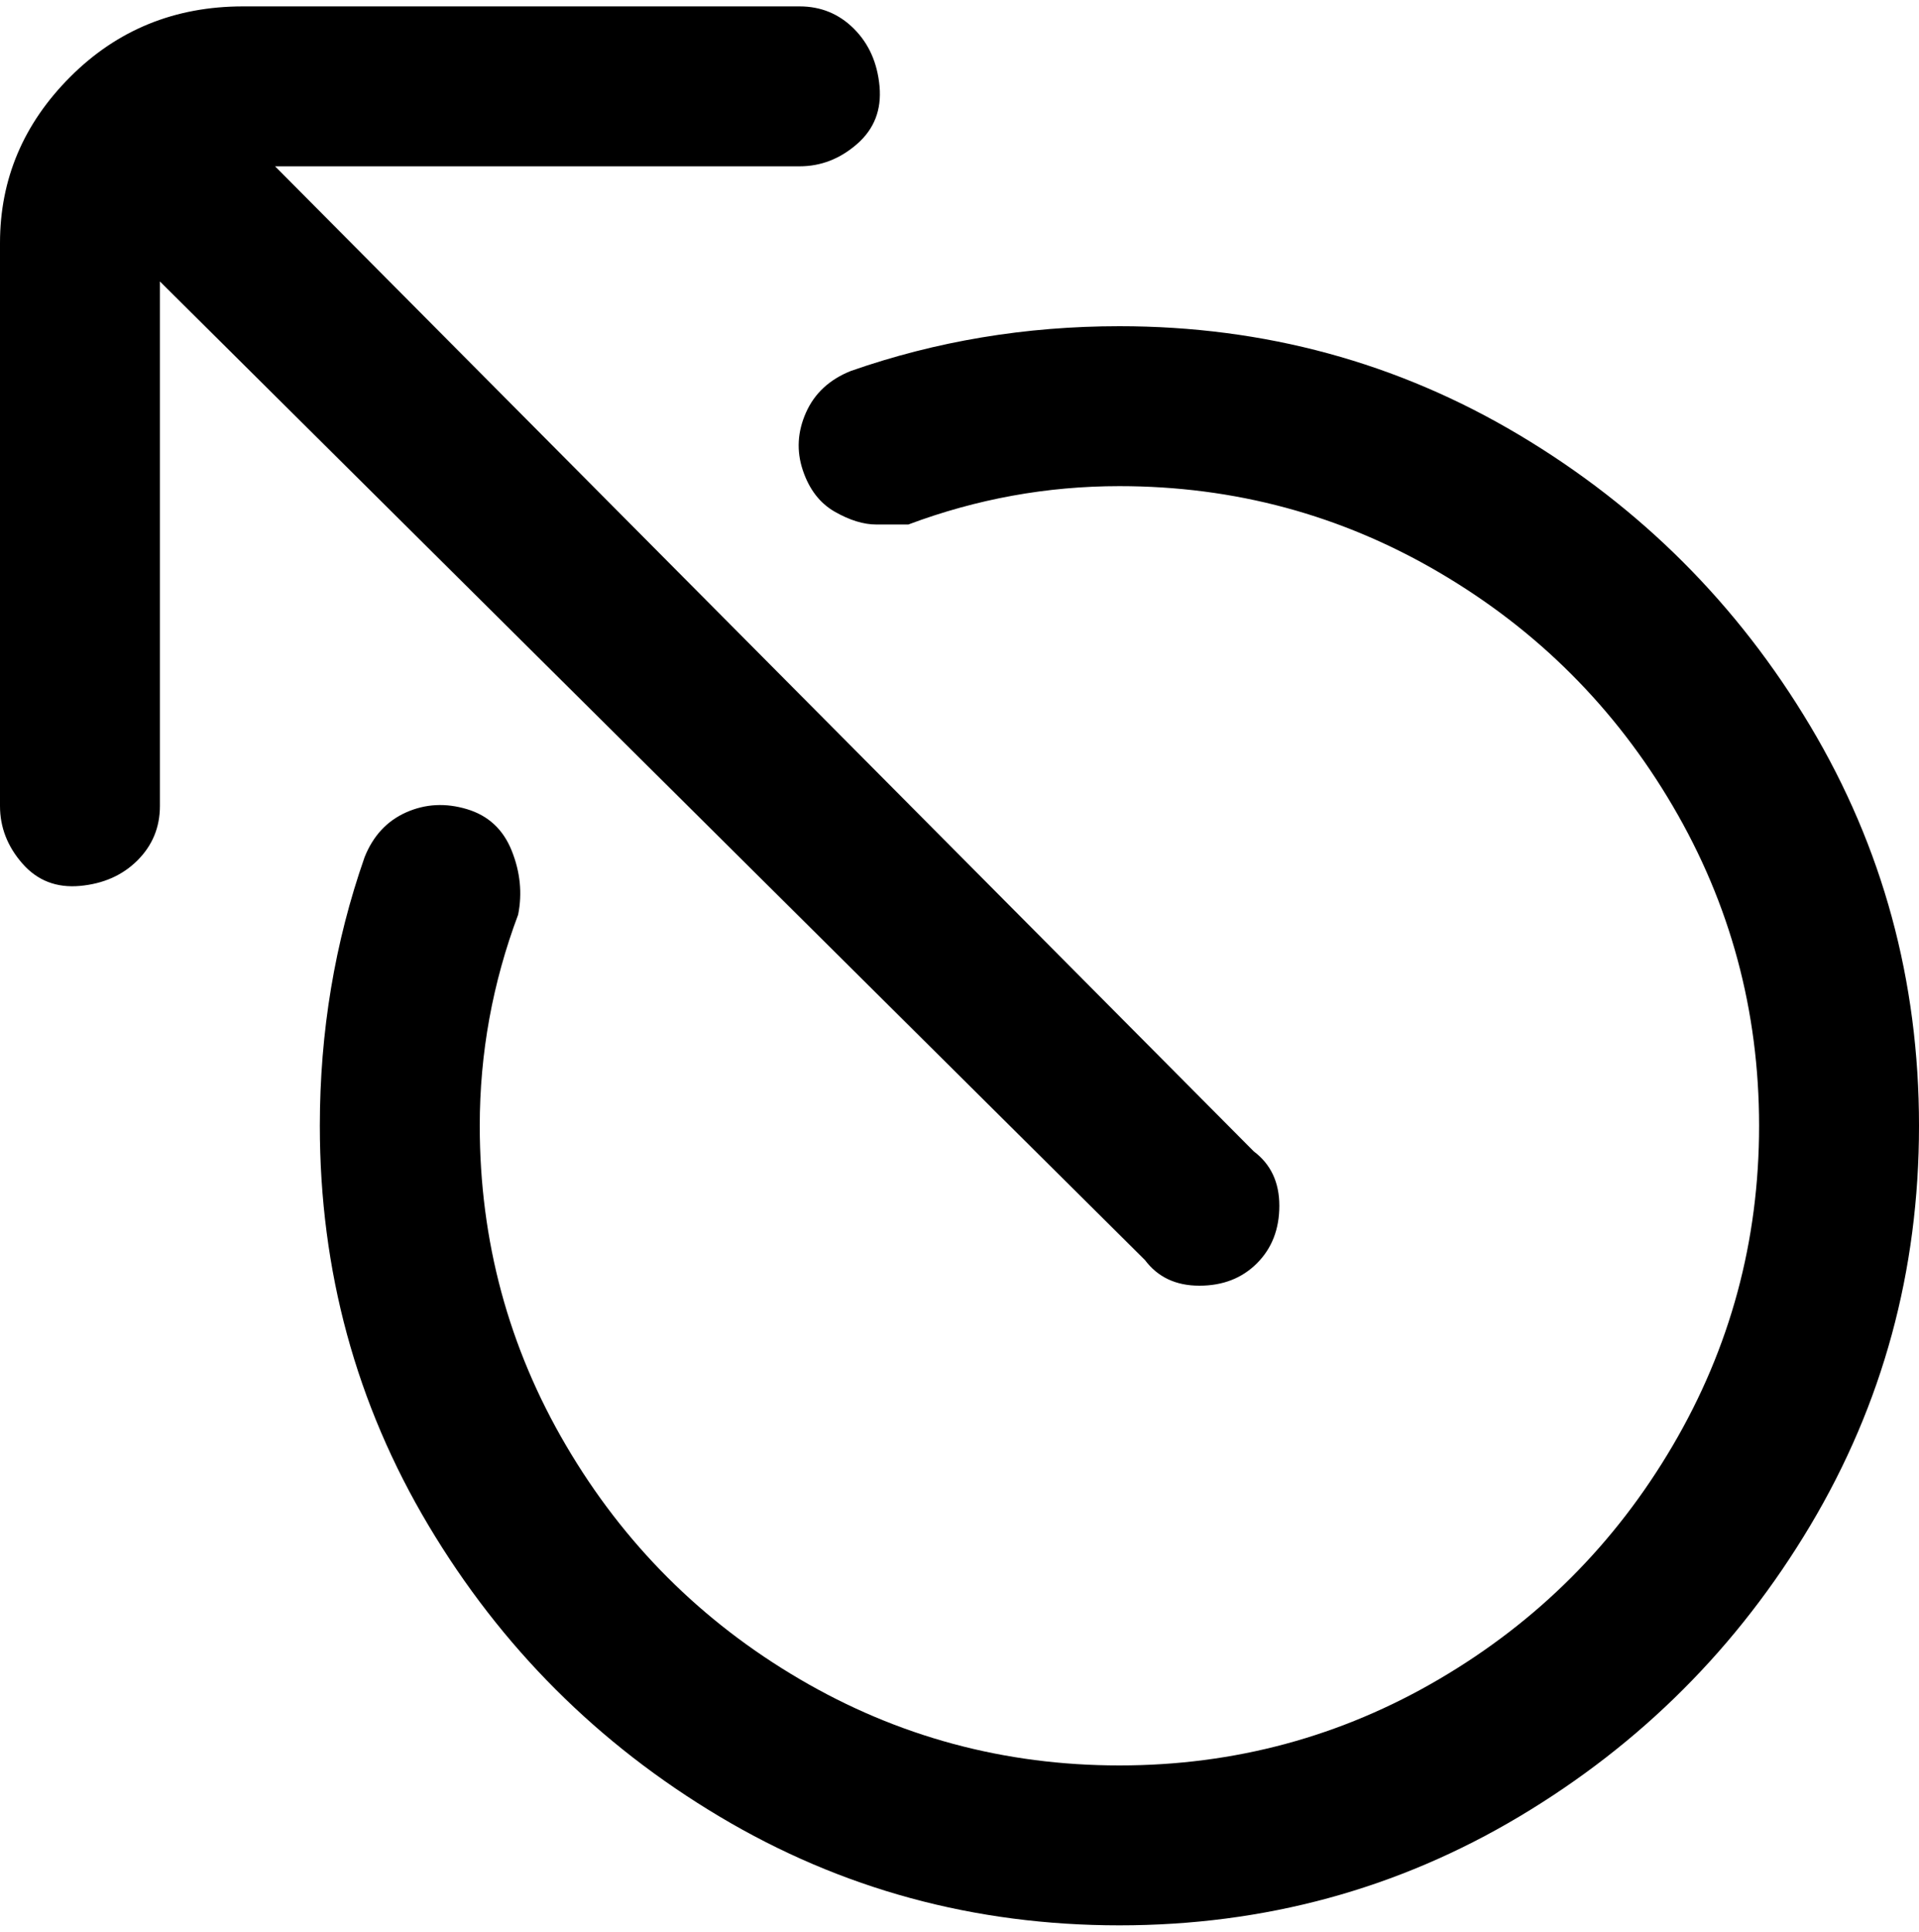 <svg viewBox="0 0 300 302.001" xmlns="http://www.w3.org/2000/svg"><path d="M25 44v82q0 5-3.5 8.5t-9 4q-5.5.5-9-3.5T0 126V38q0-15 11-26T38 1h87q5 0 8.5 3.5t4 9q.5 5.5-3.5 9t-9 3.5H43l153 154q4 3 4 8.5t-3.5 9q-3.5 3.5-9 3.5t-8.5-4L25 44zm150 7q-22 0-42 7-5 2-7 6.5t-.5 9q1.5 4.5 5 6.5t6.5 2h5q16-6 33-6 27 0 50 13.5t36.5 36.5q13.5 23 13.5 50t-13.5 50Q248 249 225 262.5T175 276q-27 0-50-13.5T88.5 226Q75 203 75 176q0-17 6-33 1-5-1-10t-7-6.5q-5-1.5-9.5.5t-6.5 7q-7 20-7 42 0 34 17 62.5t45.5 45.5q28.5 17 62.5 17t62.5-17q28.5-17 45.5-45.5t17-62.5q0-34-17-62.5T237.5 68Q209 51 175 51z"/></svg>